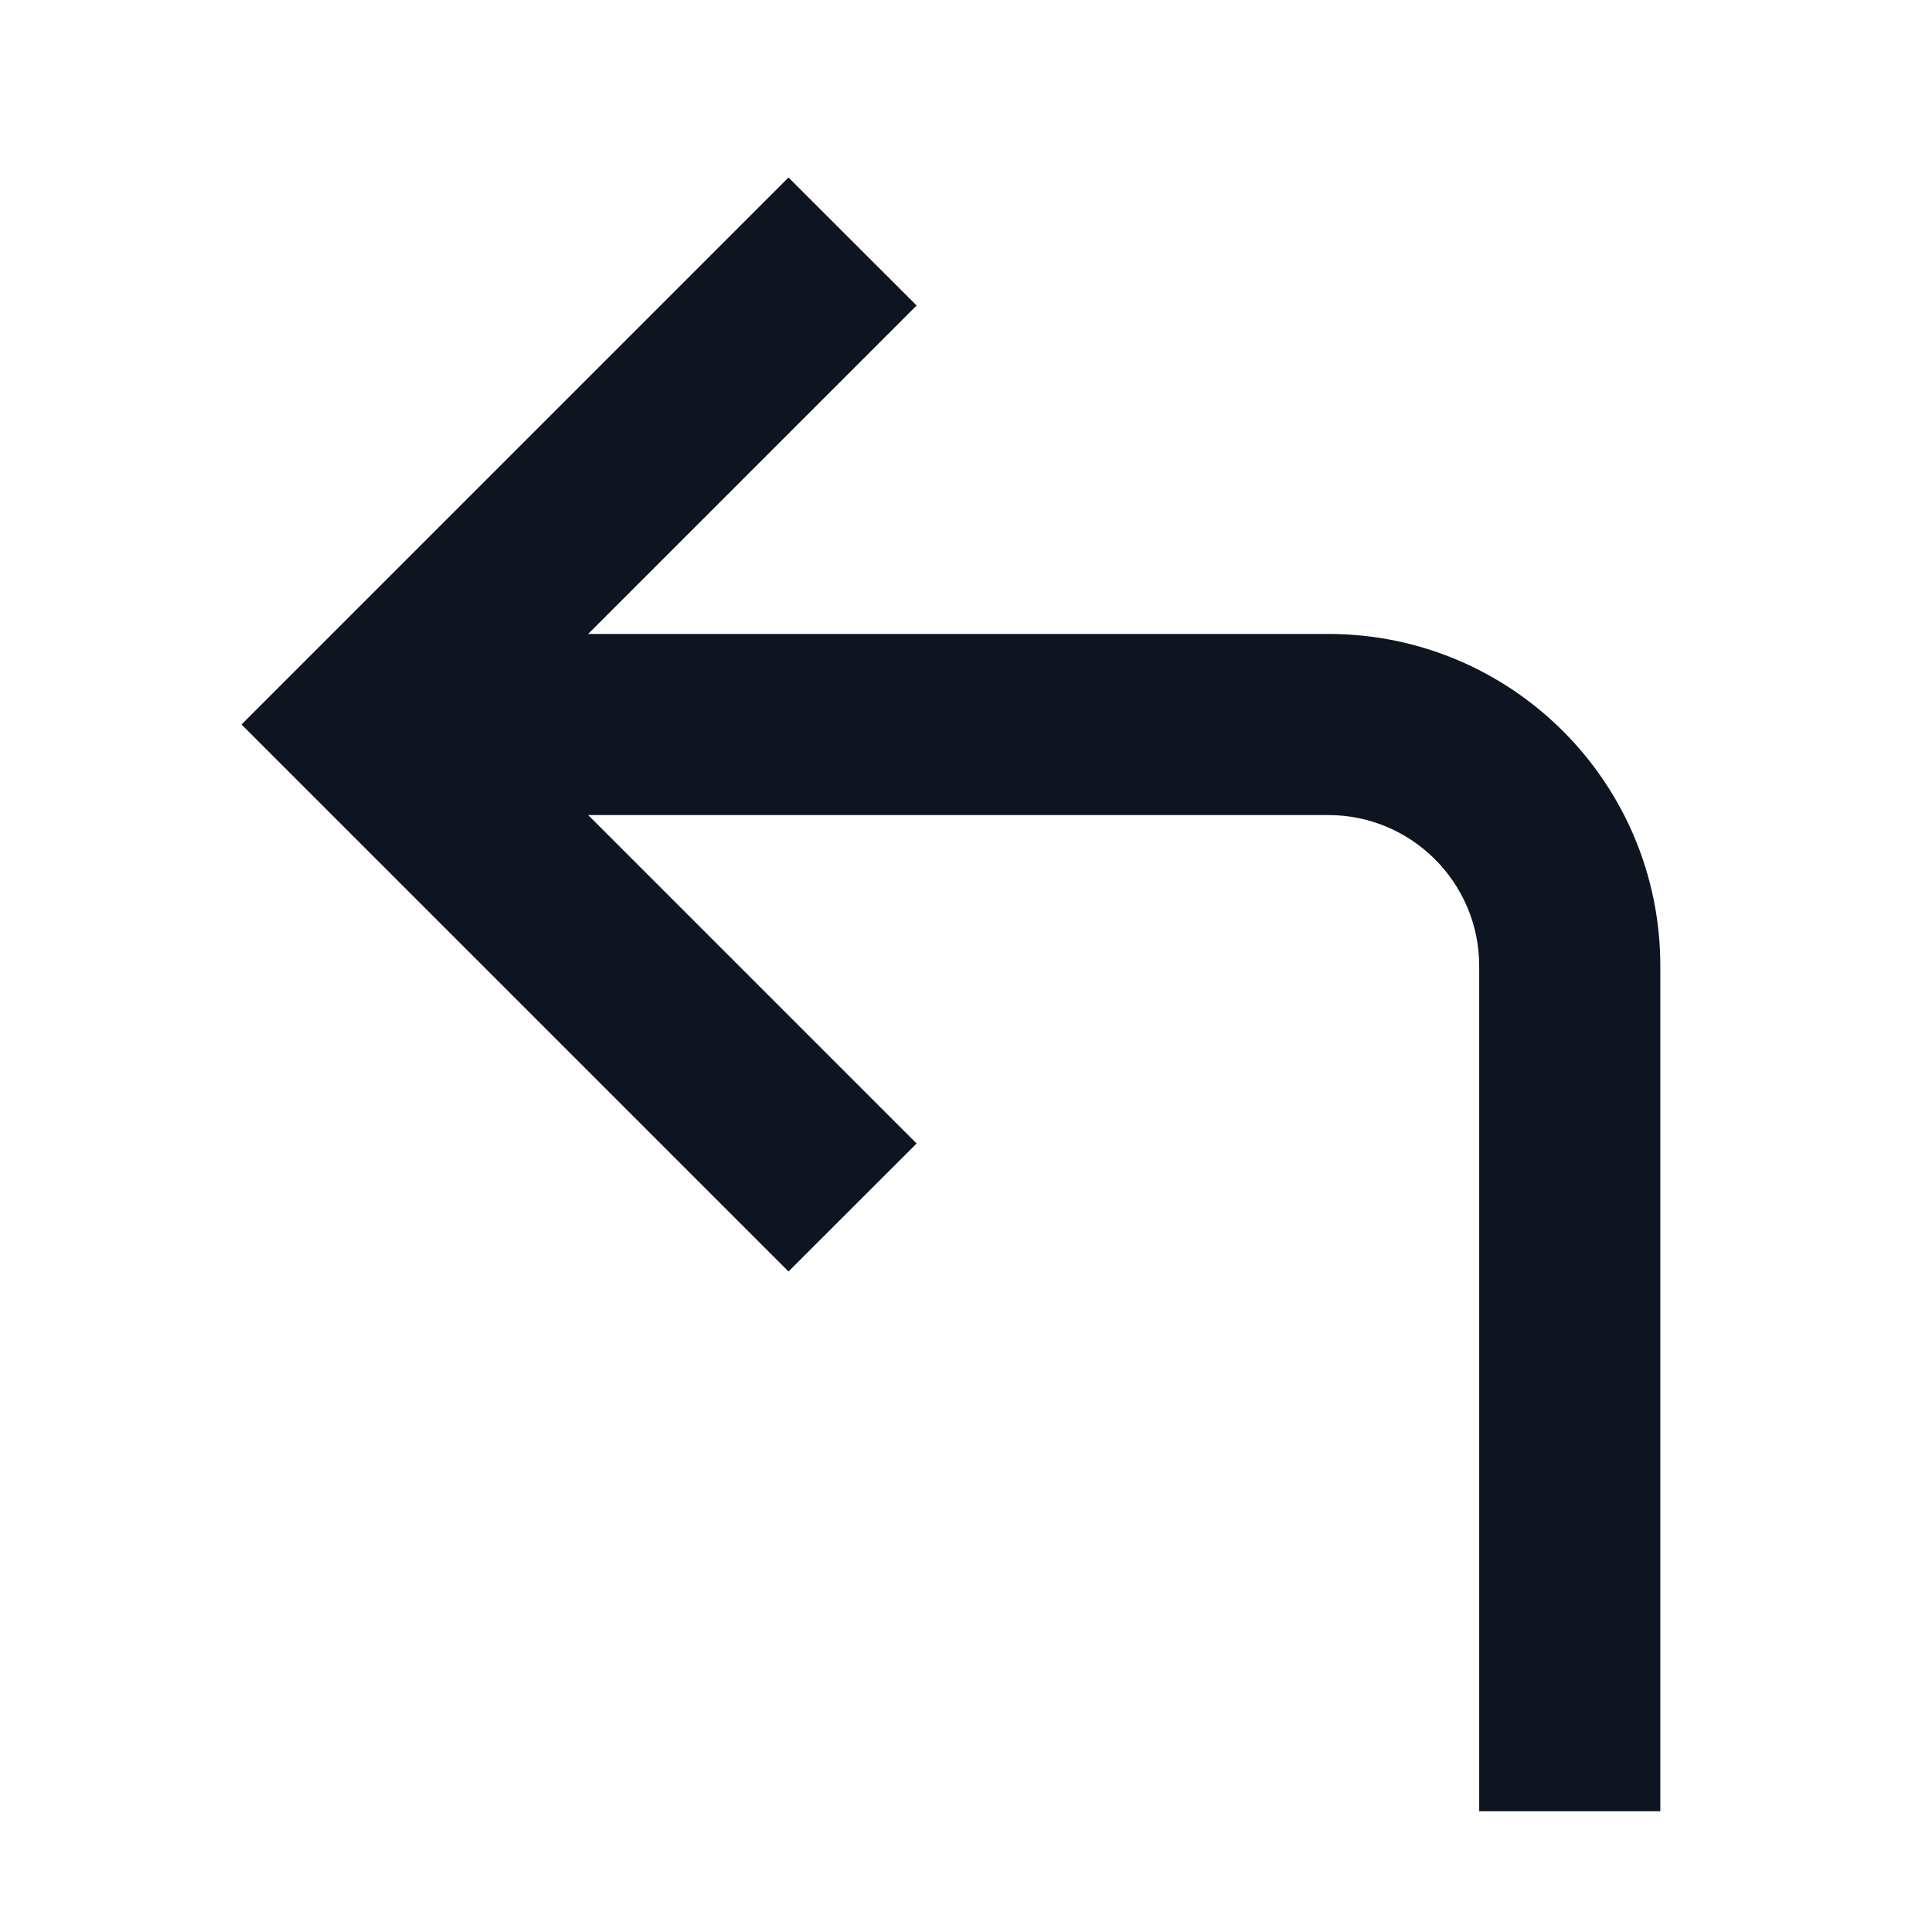 <svg width="16" height="16" viewBox="0 0 16 16" fill="none" xmlns="http://www.w3.org/2000/svg">
<path d="M6.53 1.47L2 6L6.53 10.53L7.591 9.47L4.871 6.75L11 6.75C11.69 6.75 12.25 7.31 12.25 8V15H13.75V8C13.75 6.481 12.519 5.25 11 5.25L4.871 5.25L7.591 2.53L6.53 1.47Z" fill="#0E1520"/>
</svg>
